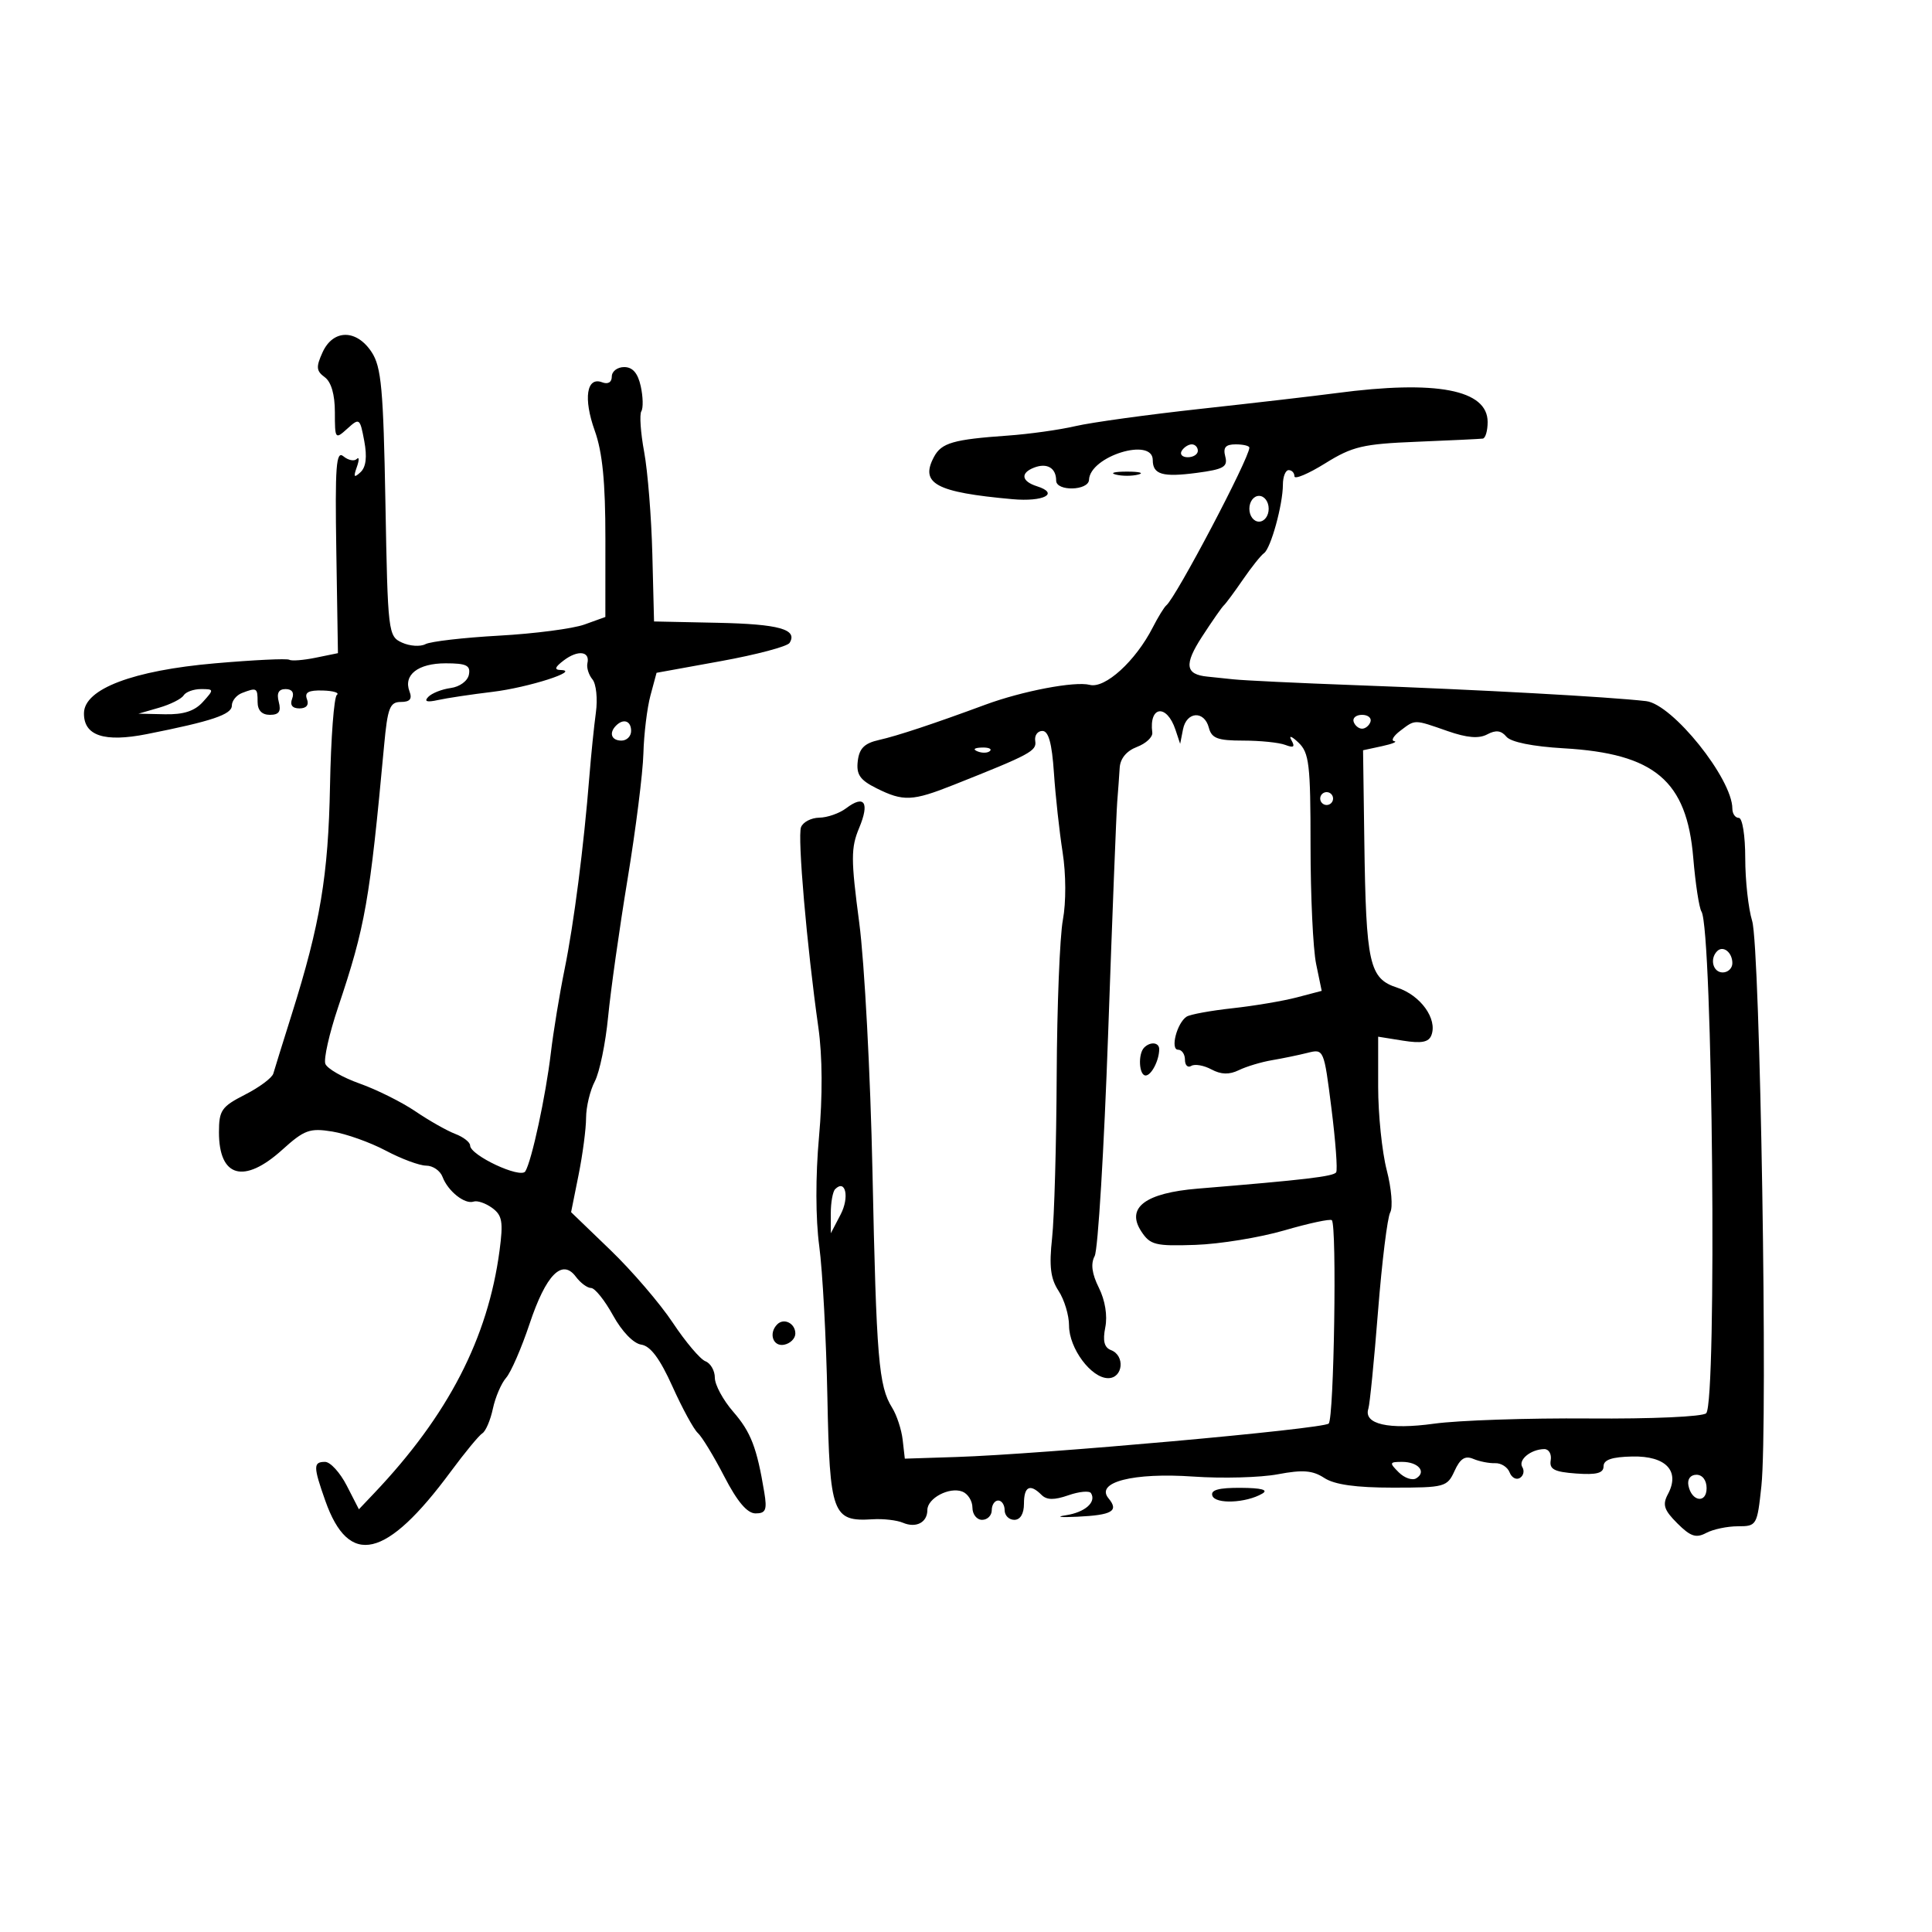 <svg xmlns="http://www.w3.org/2000/svg" width="300" height="300" viewBox="0 0 300 300" version="1.1">
	<path d="M 50.087 54.709 C 49.049 56.987, 49.103 57.602, 50.426 58.570 C 51.435 59.307, 52 61.262, 52 64.015 C 52 68.200, 52.050 68.265, 53.936 66.558 C 55.813 64.859, 55.894 64.919, 56.562 68.477 C 57.025 70.948, 56.834 72.534, 55.978 73.325 C 54.970 74.256, 54.851 74.091, 55.406 72.530 C 55.791 71.447, 55.786 70.881, 55.395 71.272 C 55.004 71.663, 54.073 71.476, 53.327 70.856 C 52.192 69.915, 52.011 72.327, 52.223 85.577 L 52.475 101.423 49.012 102.131 C 47.108 102.521, 45.263 102.663, 44.913 102.446 C 44.563 102.230, 39.377 102.479, 33.388 103 C 20.654 104.107, 13.105 106.970, 13.039 110.715 C 12.977 114.234, 16.168 115.306, 22.798 113.992 C 32.882 111.995, 36 110.949, 36 109.567 C 36 108.823, 36.712 107.941, 37.582 107.607 C 39.876 106.727, 40 106.798, 40 109 C 40 110.301, 40.667 111, 41.906 111 C 43.320 111, 43.678 110.483, 43.290 109 C 42.929 107.621, 43.259 107, 44.352 107 C 45.350 107, 45.724 107.555, 45.362 108.500 C 44.988 109.474, 45.387 110, 46.500 110 C 47.576 110, 48.010 109.467, 47.665 108.569 C 47.260 107.513, 47.903 107.159, 50.118 107.222 C 51.769 107.269, 52.756 107.576, 52.310 107.904 C 51.865 108.232, 51.385 114.575, 51.244 122 C 50.980 135.964, 49.729 143.440, 45.302 157.500 C 43.917 161.900, 42.629 166.042, 42.440 166.705 C 42.252 167.367, 40.276 168.839, 38.049 169.975 C 34.396 171.839, 34 172.410, 34 175.820 C 34 182.830, 37.887 183.904, 43.829 178.536 C 47.250 175.445, 48.086 175.139, 51.582 175.702 C 53.737 176.050, 57.480 177.384, 59.899 178.667 C 62.318 179.950, 65.145 181, 66.180 181 C 67.216 181, 68.358 181.787, 68.719 182.750 C 69.551 184.965, 72.180 187.055, 73.542 186.583 C 74.115 186.385, 75.413 186.829, 76.426 187.570 C 77.987 188.711, 78.162 189.720, 77.571 194.179 C 75.764 207.798, 69.584 219.763, 58.115 231.848 L 55.729 234.362 53.841 230.681 C 52.802 228.656, 51.288 227, 50.476 227 C 48.629 227, 48.633 227.709, 50.507 233.019 C 54.180 243.431, 59.958 242.093, 69.997 228.504 C 72.174 225.557, 74.381 222.883, 74.901 222.561 C 75.421 222.240, 76.156 220.520, 76.534 218.739 C 76.913 216.957, 77.837 214.801, 78.588 213.947 C 79.339 213.092, 80.982 209.313, 82.238 205.549 C 84.780 197.930, 87.286 195.383, 89.419 198.250 C 90.135 199.213, 91.200 200, 91.785 200 C 92.371 200, 93.903 201.913, 95.190 204.250 C 96.571 206.758, 98.369 208.621, 99.578 208.795 C 101.004 209.001, 102.472 210.971, 104.420 215.295 C 105.957 218.708, 107.729 221.957, 108.358 222.515 C 108.986 223.074, 110.834 226.112, 112.465 229.265 C 114.491 233.184, 116.030 235, 117.324 235 C 118.905 235, 119.130 234.462, 118.681 231.750 C 117.527 224.779, 116.603 222.380, 113.854 219.215 C 112.284 217.409, 111 215.032, 111 213.934 C 111 212.836, 110.341 211.684, 109.535 211.375 C 108.730 211.066, 106.452 208.375, 104.474 205.396 C 102.497 202.416, 98.134 197.333, 94.779 194.101 L 88.679 188.224 89.839 182.445 C 90.478 179.267, 91.003 175.279, 91.006 173.583 C 91.010 171.887, 91.619 169.337, 92.361 167.916 C 93.102 166.495, 94.031 161.995, 94.425 157.916 C 94.819 153.837, 96.180 144.200, 97.450 136.500 C 98.720 128.800, 99.825 120.028, 99.906 117.007 C 99.988 113.985, 100.481 109.929, 101.002 107.993 L 101.950 104.472 111.967 102.654 C 117.476 101.653, 122.263 100.383, 122.605 99.830 C 123.906 97.724, 120.986 96.908, 111.437 96.707 L 101.560 96.500 101.295 86.058 C 101.150 80.314, 100.579 73.175, 100.028 70.192 C 99.476 67.209, 99.278 64.360, 99.587 63.860 C 99.895 63.360, 99.854 61.612, 99.495 59.976 C 99.046 57.935, 98.238 57, 96.921 57 C 95.864 57, 95 57.661, 95 58.469 C 95 59.360, 94.413 59.712, 93.508 59.365 C 91.085 58.435, 90.557 61.864, 92.351 66.872 C 93.553 70.224, 94.009 74.850, 94.005 83.652 L 94 95.804 90.750 96.976 C 88.963 97.620, 83 98.397, 77.500 98.703 C 72 99.009, 66.854 99.603, 66.064 100.023 C 65.274 100.444, 63.637 100.336, 62.425 99.784 C 60.277 98.805, 60.214 98.271, 59.848 78.077 C 59.529 60.413, 59.216 56.978, 57.714 54.686 C 55.360 51.094, 51.729 51.105, 50.087 54.709 M 207.500 61.042 C 204.200 61.479, 194.750 62.575, 186.500 63.478 C 178.250 64.380, 169.475 65.590, 167 66.167 C 164.525 66.744, 159.800 67.406, 156.500 67.638 C 148.031 68.234, 146.198 68.761, 145.032 70.939 C 142.809 75.093, 145.310 76.443, 157.211 77.513 C 162.076 77.950, 164.571 76.633, 161.015 75.505 C 158.596 74.737, 158.407 73.442, 160.590 72.604 C 162.591 71.836, 164 72.671, 164 74.625 C 164 76.333, 169.034 76.209, 169.102 74.500 C 169.249 70.842, 179 67.828, 179 71.441 C 179 73.685, 180.536 74.130, 185.844 73.426 C 190.016 72.873, 190.680 72.491, 190.260 70.887 C 189.891 69.477, 190.301 69, 191.883 69 C 193.048 69, 194 69.230, 194 69.511 C 194 71.145, 182.621 92.758, 181.106 94 C 180.771 94.275, 179.823 95.819, 178.998 97.430 C 176.329 102.650, 171.590 106.967, 169.210 106.345 C 166.923 105.746, 158.756 107.299, 153 109.427 C 144.989 112.388, 139.323 114.268, 136.500 114.900 C 134.227 115.408, 133.426 116.204, 133.193 118.184 C 132.948 120.272, 133.532 121.119, 136.097 122.399 C 140.280 124.485, 141.668 124.423, 148.117 121.861 C 160.034 117.127, 160.998 116.608, 160.750 115.058 C 160.612 114.201, 161.111 113.500, 161.858 113.500 C 162.819 113.500, 163.345 115.404, 163.653 120 C 163.893 123.575, 164.500 129.126, 165.002 132.335 C 165.534 135.728, 165.551 140.121, 165.044 142.835 C 164.565 145.401, 164.132 156.275, 164.082 167 C 164.032 177.725, 163.711 189.079, 163.369 192.232 C 162.890 196.634, 163.123 198.539, 164.373 200.446 C 165.268 201.812, 166 204.235, 166 205.830 C 166 209.368, 169.443 214, 172.073 214 C 174.384 214, 174.742 210.499, 172.517 209.645 C 171.464 209.241, 171.207 208.217, 171.628 206.112 C 171.990 204.301, 171.603 201.911, 170.633 199.966 C 169.545 197.784, 169.339 196.235, 169.980 195.038 C 170.493 194.078, 171.436 178.489, 172.075 160.396 C 172.713 142.303, 173.346 126.150, 173.482 124.500 C 173.617 122.850, 173.789 120.476, 173.864 119.225 C 173.950 117.780, 174.928 116.598, 176.546 115.983 C 177.946 115.450, 179.017 114.449, 178.927 113.757 C 178.384 109.596, 181.177 109.257, 182.528 113.319 L 183.254 115.500 183.697 113.250 C 184.245 110.462, 187.002 110.290, 187.710 113 C 188.142 114.650, 189.074 115, 193.035 115 C 195.676 115, 198.622 115.301, 199.582 115.670 C 200.895 116.174, 201.129 115.988, 200.523 114.920 C 200.080 114.137, 200.567 114.304, 201.609 115.292 C 203.291 116.886, 203.500 118.656, 203.500 131.292 C 203.500 139.106, 203.890 147.381, 204.367 149.680 L 205.233 153.860 201.367 154.876 C 199.240 155.435, 194.743 156.193, 191.372 156.561 C 188.002 156.929, 184.800 157.516, 184.257 157.865 C 182.757 158.830, 181.681 163, 182.933 163 C 183.520 163, 184 163.702, 184 164.559 C 184 165.416, 184.441 165.846, 184.979 165.513 C 185.518 165.180, 186.924 165.424, 188.104 166.056 C 189.619 166.866, 190.875 166.900, 192.375 166.170 C 193.544 165.602, 195.850 164.908, 197.500 164.629 C 199.150 164.350, 201.642 163.835, 203.038 163.484 C 205.562 162.851, 205.583 162.901, 206.743 172.092 C 207.385 177.176, 207.717 181.649, 207.480 182.032 C 207.081 182.677, 202.636 183.203, 186 184.569 C 177.834 185.240, 174.805 187.528, 177.215 191.205 C 178.602 193.321, 179.387 193.518, 185.622 193.305 C 189.405 193.176, 195.621 192.162, 199.434 191.053 C 203.248 189.943, 206.566 189.232, 206.806 189.472 C 207.610 190.277, 207.147 220.254, 206.318 221.050 C 205.441 221.893, 161.769 225.814, 148.500 226.242 L 140.500 226.500 140.168 223.590 C 139.986 221.989, 139.249 219.739, 138.530 218.590 C 136.434 215.235, 136.085 211.046, 135.478 182 C 135.163 166.875, 134.238 149.455, 133.423 143.288 C 132.119 133.421, 132.117 131.655, 133.410 128.560 C 135.062 124.608, 134.235 123.352, 131.397 125.500 C 130.354 126.290, 128.473 126.951, 127.219 126.968 C 125.964 126.986, 124.687 127.651, 124.382 128.447 C 123.814 129.927, 125.285 146.905, 127.076 159.545 C 127.709 164.007, 127.744 170.239, 127.174 176.545 C 126.624 182.614, 126.639 189.232, 127.212 193.500 C 127.728 197.350, 128.297 207.898, 128.476 216.941 C 128.837 235.146, 129.266 236.304, 135.500 235.912 C 137.150 235.808, 139.266 236.050, 140.202 236.450 C 142.245 237.323, 144 236.410, 144 234.476 C 144 232.643, 147.417 230.839, 149.428 231.611 C 150.292 231.942, 151 233.066, 151 234.107 C 151 235.148, 151.675 236, 152.500 236 C 153.325 236, 154 235.325, 154 234.500 C 154 233.675, 154.450 233, 155 233 C 155.550 233, 156 233.675, 156 234.500 C 156 235.325, 156.675 236, 157.500 236 C 158.433 236, 159 235.056, 159 233.500 C 159 230.806, 159.934 230.334, 161.724 232.124 C 162.537 232.937, 163.694 232.954, 165.902 232.184 C 167.582 231.598, 169.161 231.452, 169.412 231.857 C 170.278 233.258, 168.473 234.839, 165.491 235.291 C 163.846 235.540, 164.647 235.642, 167.272 235.517 C 172.717 235.257, 173.772 234.635, 172.126 232.652 C 170.049 230.149, 175.980 228.632, 185.306 229.281 C 189.813 229.595, 195.715 229.434, 198.422 228.924 C 202.301 228.193, 203.831 228.315, 205.637 229.498 C 207.215 230.532, 210.539 231, 216.304 231 C 224.351 231, 224.725 230.898, 225.863 228.402 C 226.737 226.484, 227.498 225.995, 228.773 226.535 C 229.723 226.938, 231.251 227.238, 232.169 227.202 C 233.087 227.166, 234.097 227.809, 234.412 228.632 C 234.728 229.454, 235.446 229.842, 236.009 229.494 C 236.572 229.146, 236.743 228.393, 236.388 227.819 C 235.692 226.692, 237.698 225.040, 239.794 225.015 C 240.505 225.007, 240.955 225.788, 240.794 226.750 C 240.559 228.151, 241.347 228.561, 244.750 228.807 C 247.913 229.036, 249 228.749, 249 227.684 C 249 226.669, 250.303 226.227, 253.485 226.164 C 258.688 226.059, 260.916 228.420, 258.996 232.007 C 258.115 233.654, 258.376 234.467, 260.455 236.545 C 262.496 238.587, 263.363 238.876, 264.928 238.039 C 265.995 237.467, 268.212 237, 269.855 237 C 272.780 237, 272.854 236.872, 273.508 230.750 C 274.532 221.154, 273.321 147.065, 272.074 143.007 C 271.483 141.085, 271 136.698, 271 133.257 C 271 129.752, 270.560 127, 270 127 C 269.450 127, 269 126.355, 269 125.567 C 269 120.931, 259.710 109.346, 255.612 108.871 C 249.828 108.201, 229.791 107.101, 210.379 106.389 C 201.646 106.068, 193.150 105.661, 191.500 105.484 C 189.850 105.307, 188.050 105.119, 187.500 105.066 C 184.051 104.733, 183.838 103.201, 186.641 98.879 C 188.203 96.471, 189.732 94.275, 190.039 94 C 190.345 93.725, 191.678 91.925, 193 90 C 194.322 88.075, 195.795 86.228, 196.274 85.896 C 197.329 85.165, 199.202 78.366, 199.208 75.250 C 199.210 74.013, 199.614 73, 200.106 73 C 200.598 73, 201 73.431, 201 73.959 C 201 74.486, 203.149 73.581, 205.776 71.948 C 210.013 69.315, 211.623 68.936, 220.026 68.595 C 225.237 68.383, 229.838 68.163, 230.250 68.105 C 230.662 68.047, 231 66.887, 231 65.526 C 231 60.503, 223.036 58.983, 207.500 61.042 M 183.500 70 C 183.160 70.550, 183.584 71, 184.441 71 C 185.298 71, 186 70.550, 186 70 C 186 69.450, 185.577 69, 185.059 69 C 184.541 69, 183.840 69.450, 183.500 70 M 173.250 73.689 C 174.213 73.941, 175.787 73.941, 176.750 73.689 C 177.713 73.438, 176.925 73.232, 175 73.232 C 173.075 73.232, 172.287 73.438, 173.250 73.689 M 194 79 C 194 80.111, 194.667 81, 195.500 81 C 196.333 81, 197 80.111, 197 79 C 197 77.889, 196.333 77, 195.500 77 C 194.667 77, 194 77.889, 194 79 M 87.559 102.534 C 86.156 103.593, 86.018 104.011, 87.059 104.039 C 90.269 104.126, 82.046 106.762, 76.477 107.431 C 73.189 107.825, 69.375 108.398, 68 108.703 C 66.279 109.085, 65.812 108.933, 66.500 108.214 C 67.050 107.639, 68.620 107.019, 69.990 106.835 C 71.391 106.646, 72.625 105.735, 72.813 104.750 C 73.085 103.322, 72.419 103, 69.196 103 C 64.907 103, 62.602 104.798, 63.590 107.373 C 64.036 108.537, 63.652 109, 62.241 109 C 60.534 109, 60.185 109.909, 59.644 115.750 C 57.401 139.988, 56.731 143.803, 52.501 156.404 C 51.127 160.496, 50.236 164.452, 50.521 165.194 C 50.806 165.937, 53.206 167.314, 55.854 168.255 C 58.502 169.195, 62.401 171.140, 64.518 172.577 C 66.636 174.014, 69.410 175.586, 70.684 176.070 C 71.958 176.554, 73 177.366, 73 177.874 C 73 179.399, 80.839 183.070, 81.570 181.887 C 82.566 180.275, 84.749 170.156, 85.535 163.500 C 85.925 160.200, 86.886 154.350, 87.671 150.500 C 89.115 143.411, 90.652 131.447, 91.523 120.500 C 91.786 117.200, 92.239 112.762, 92.530 110.638 C 92.821 108.514, 92.580 106.199, 91.995 105.493 C 91.409 104.788, 91.058 103.657, 91.215 102.980 C 91.646 101.119, 89.741 100.886, 87.559 102.534 M 28.510 107.984 C 28.175 108.525, 26.461 109.385, 24.701 109.894 L 21.500 110.820 25.595 110.910 C 28.501 110.974, 30.216 110.419, 31.500 109 C 33.255 107.060, 33.247 107, 31.214 107 C 30.061 107, 28.844 107.443, 28.510 107.984 M 210.192 112.075 C 210.389 112.666, 210.978 113.150, 211.500 113.150 C 212.022 113.150, 212.611 112.666, 212.808 112.075 C 213.005 111.484, 212.417 111, 211.500 111 C 210.583 111, 209.995 111.484, 210.192 112.075 M 95.667 112.667 C 94.516 113.817, 94.938 115, 96.500 115 C 97.325 115, 98 114.325, 98 113.500 C 98 111.938, 96.817 111.516, 95.667 112.667 M 217.441 113.468 C 216.374 114.276, 215.950 115.004, 216.500 115.087 C 217.050 115.169, 216.185 115.521, 214.577 115.868 L 211.655 116.500 211.849 130.500 C 212.115 149.750, 212.608 151.949, 216.974 153.370 C 220.592 154.547, 223.233 158.229, 222.267 160.748 C 221.848 161.838, 220.730 162.052, 217.853 161.592 L 214 160.976 214 168.770 C 214 173.057, 214.600 178.877, 215.333 181.704 C 216.067 184.531, 216.309 187.483, 215.873 188.263 C 215.436 189.044, 214.585 195.941, 213.981 203.591 C 213.377 211.241, 212.701 218.056, 212.479 218.735 C 211.689 221.148, 215.622 222.046, 222.693 221.067 C 226.437 220.548, 237.263 220.185, 246.752 220.260 C 256.498 220.337, 264.410 219.984, 264.937 219.448 C 266.625 217.734, 265.935 144.277, 264.206 141.552 C 263.838 140.973, 263.264 137.216, 262.928 133.202 C 261.928 121.227, 256.946 117.013, 242.819 116.196 C 237.988 115.916, 234.608 115.232, 233.912 114.393 C 233.107 113.423, 232.268 113.321, 230.941 114.032 C 229.643 114.726, 227.809 114.575, 224.796 113.525 C 219.512 111.685, 219.796 111.687, 217.441 113.468 M 151.813 116.683 C 152.534 116.972, 153.397 116.936, 153.729 116.604 C 154.061 116.272, 153.471 116.036, 152.417 116.079 C 151.252 116.127, 151.015 116.364, 151.813 116.683 M 205 124 C 205 124.550, 205.450 125, 206 125 C 206.550 125, 207 124.550, 207 124 C 207 123.450, 206.550 123, 206 123 C 205.450 123, 205 123.450, 205 124 M 266.639 147.694 C 265.444 148.889, 265.994 151, 267.500 151 C 268.325 151, 269 150.352, 269 149.559 C 269 147.888, 267.573 146.761, 266.639 147.694 M 177.667 162.667 C 176.682 163.652, 176.857 167, 177.893 167 C 178.786 167, 180 164.649, 180 162.918 C 180 161.849, 178.632 161.701, 177.667 162.667 M 129.683 184.650 C 129.308 185.026, 129.003 186.721, 129.006 188.417 L 129.012 191.500 130.535 188.579 C 131.927 185.911, 131.302 183.031, 129.683 184.650 M 120.688 205.646 C 119.314 207.020, 120.026 209.142, 121.750 208.810 C 122.713 208.624, 123.500 207.841, 123.500 207.070 C 123.500 205.491, 121.736 204.598, 120.688 205.646 M 217.190 228.618 C 218.080 229.508, 219.309 229.927, 219.920 229.549 C 221.548 228.543, 220.220 227, 217.727 227 C 215.741 227, 215.699 227.127, 217.190 228.618 M 262.177 230.667 C 262.663 233.176, 265 233.520, 265 231.083 C 265 229.855, 264.354 229, 263.427 229 C 262.495 229, 261.985 229.680, 262.177 230.667 M 188.254 232.250 C 188.707 233.597, 193.471 233.402, 196 231.932 C 197.005 231.348, 195.906 231.051, 192.667 231.030 C 189.233 231.009, 187.955 231.362, 188.254 232.250" stroke="none" fill="black" fill-rule="evenodd"/>
</svg>